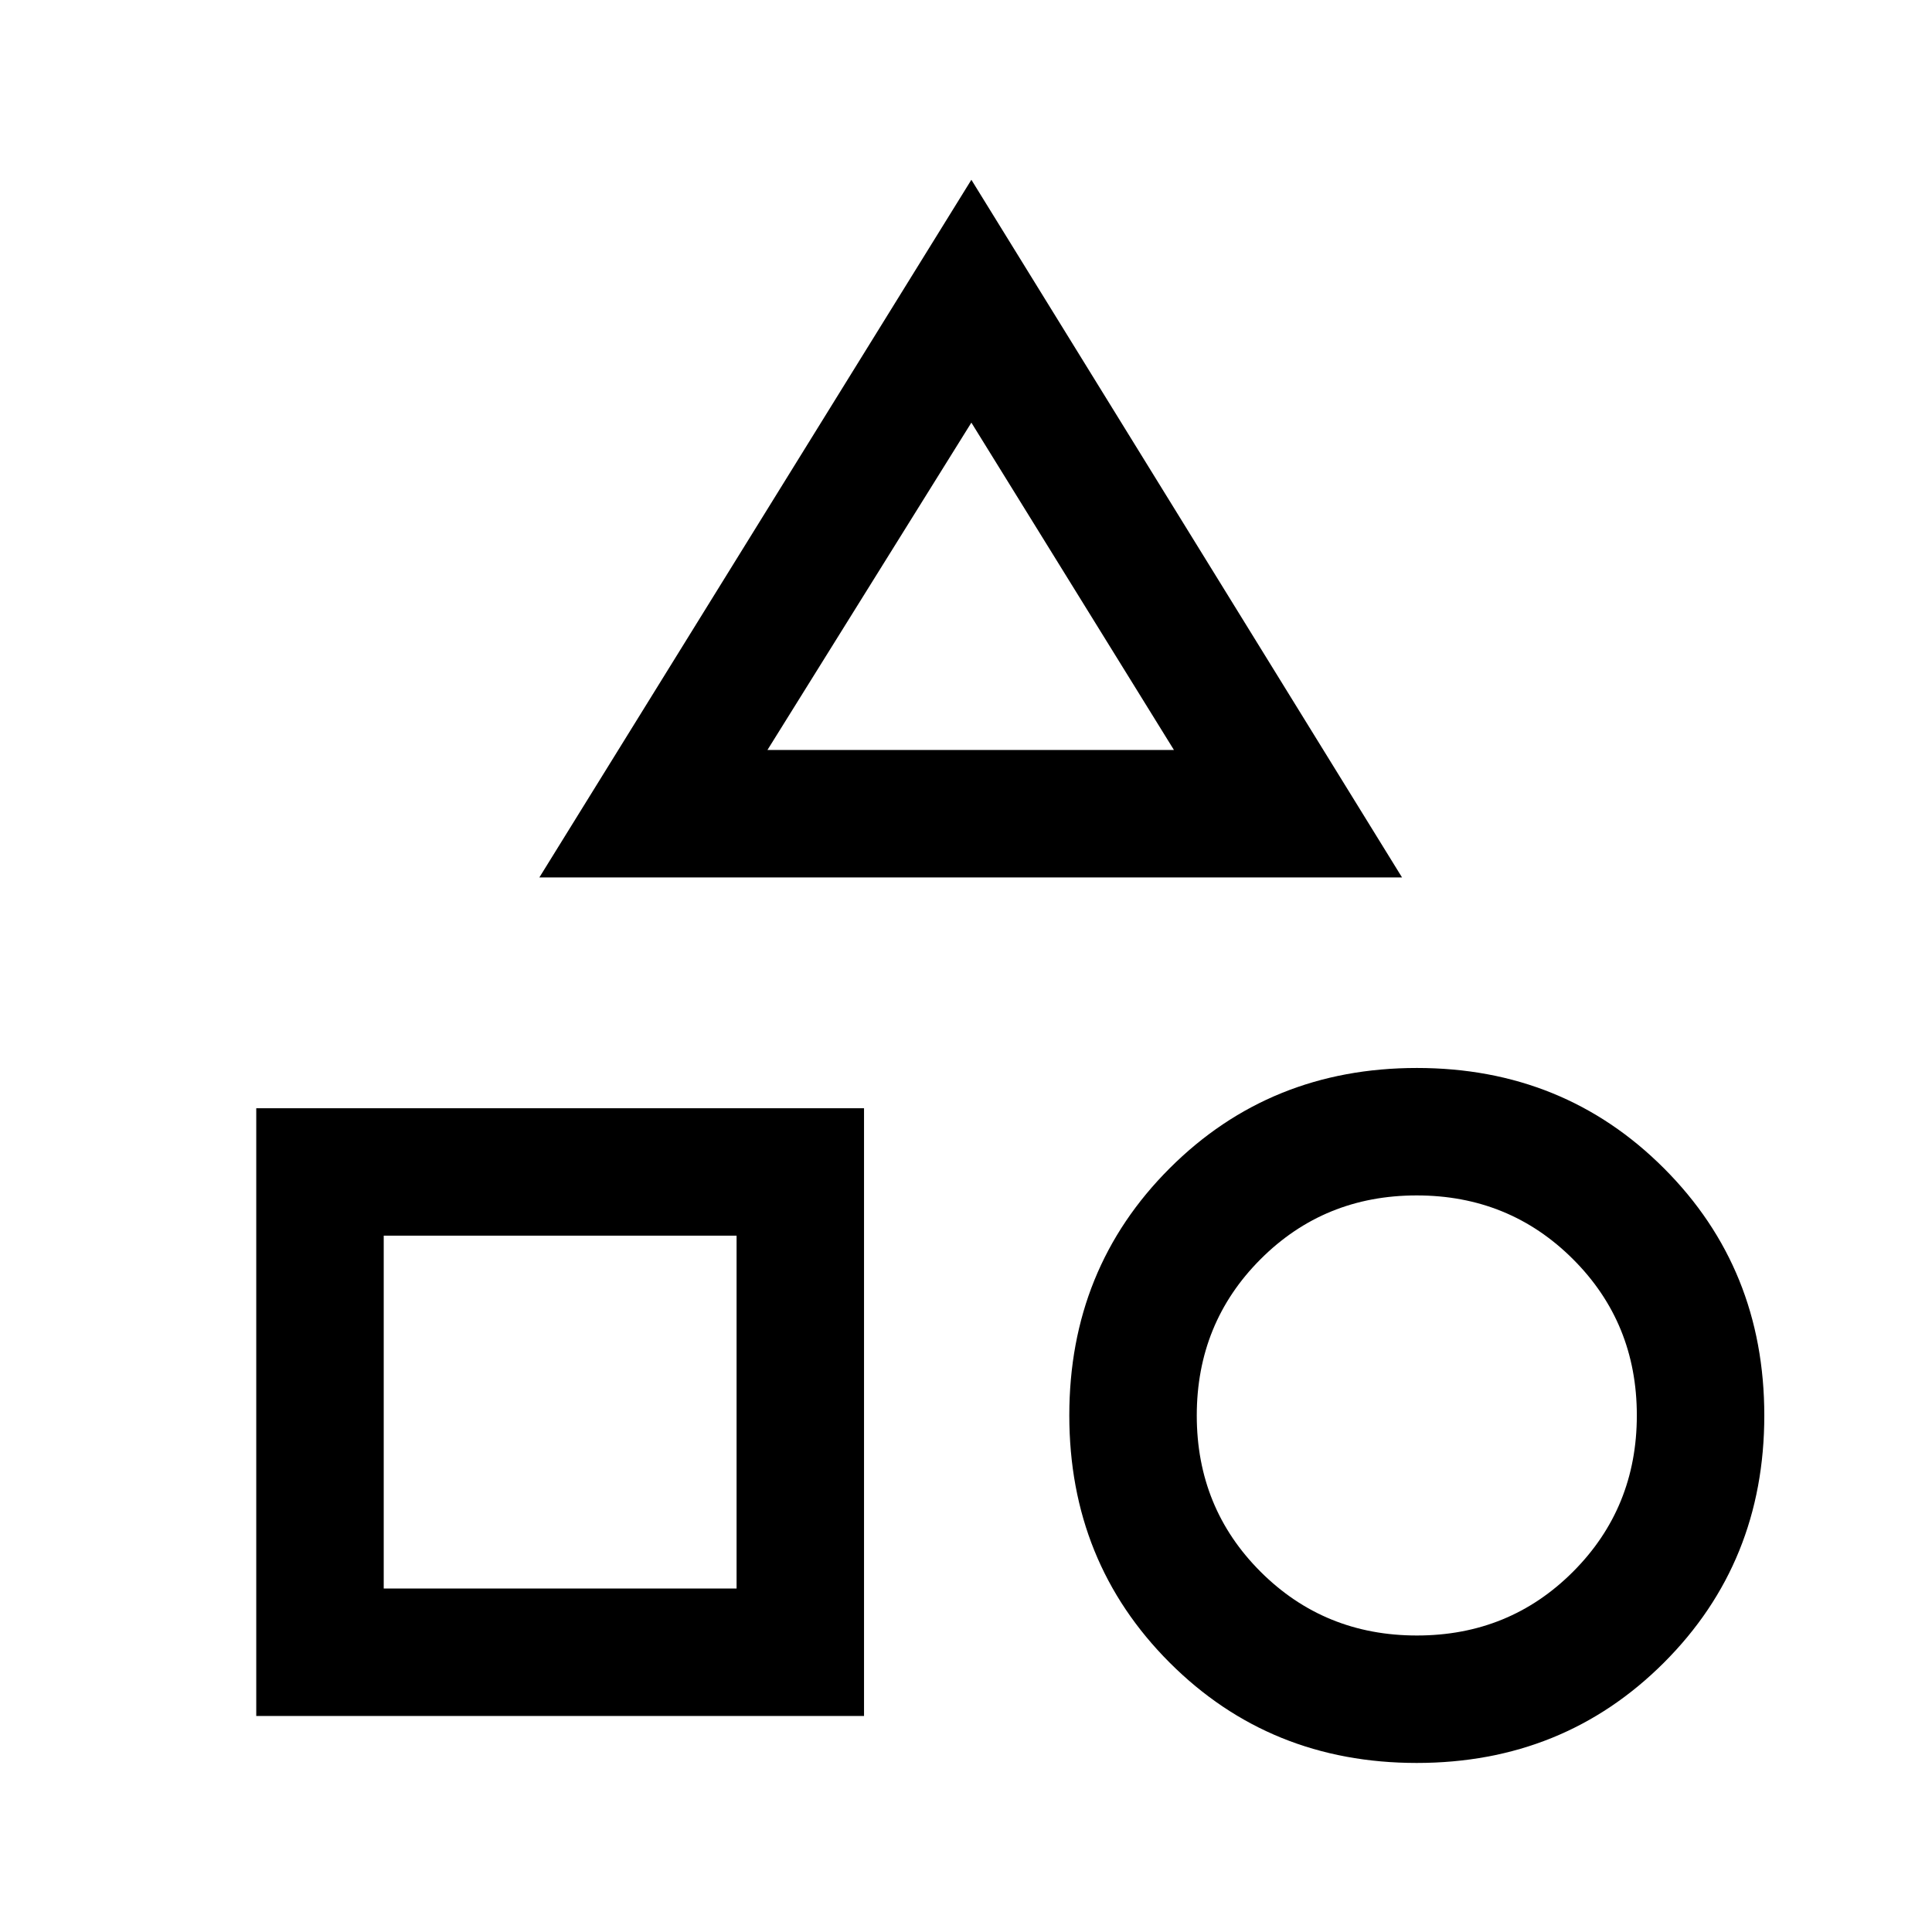 <svg xmlns="http://www.w3.org/2000/svg" height="40" viewBox="0 -960 960 960" width="40"><path d="m268-524 214.67-346.67 214 346.67H268ZM703.96-84Q631-84 581.17-133.87q-49.84-49.87-49.84-122.84 0-72.96 49.88-122.79 49.87-49.83 122.83-49.83 72.96 0 122.79 49.87 49.84 49.87 49.84 122.83 0 72.96-49.88 122.8Q776.92-84 703.96-84Zm-576.63-23.33v-302h302v302h-302Zm576.73-40q45.94 0 77.61-31.73 31.66-31.72 31.66-77.66 0-45.95-31.72-77.61Q749.89-366 703.94-366q-45.94 0-77.61 31.72-31.66 31.73-31.66 77.67T626.39-179q31.72 31.67 77.67 31.67Zm-513.39-23.34H366V-346H190.67v175.33Zm190.66-416.66h202L482.67-750 381.33-587.33Zm101.17 0ZM366-346Zm338 89.33Z"/></svg>
